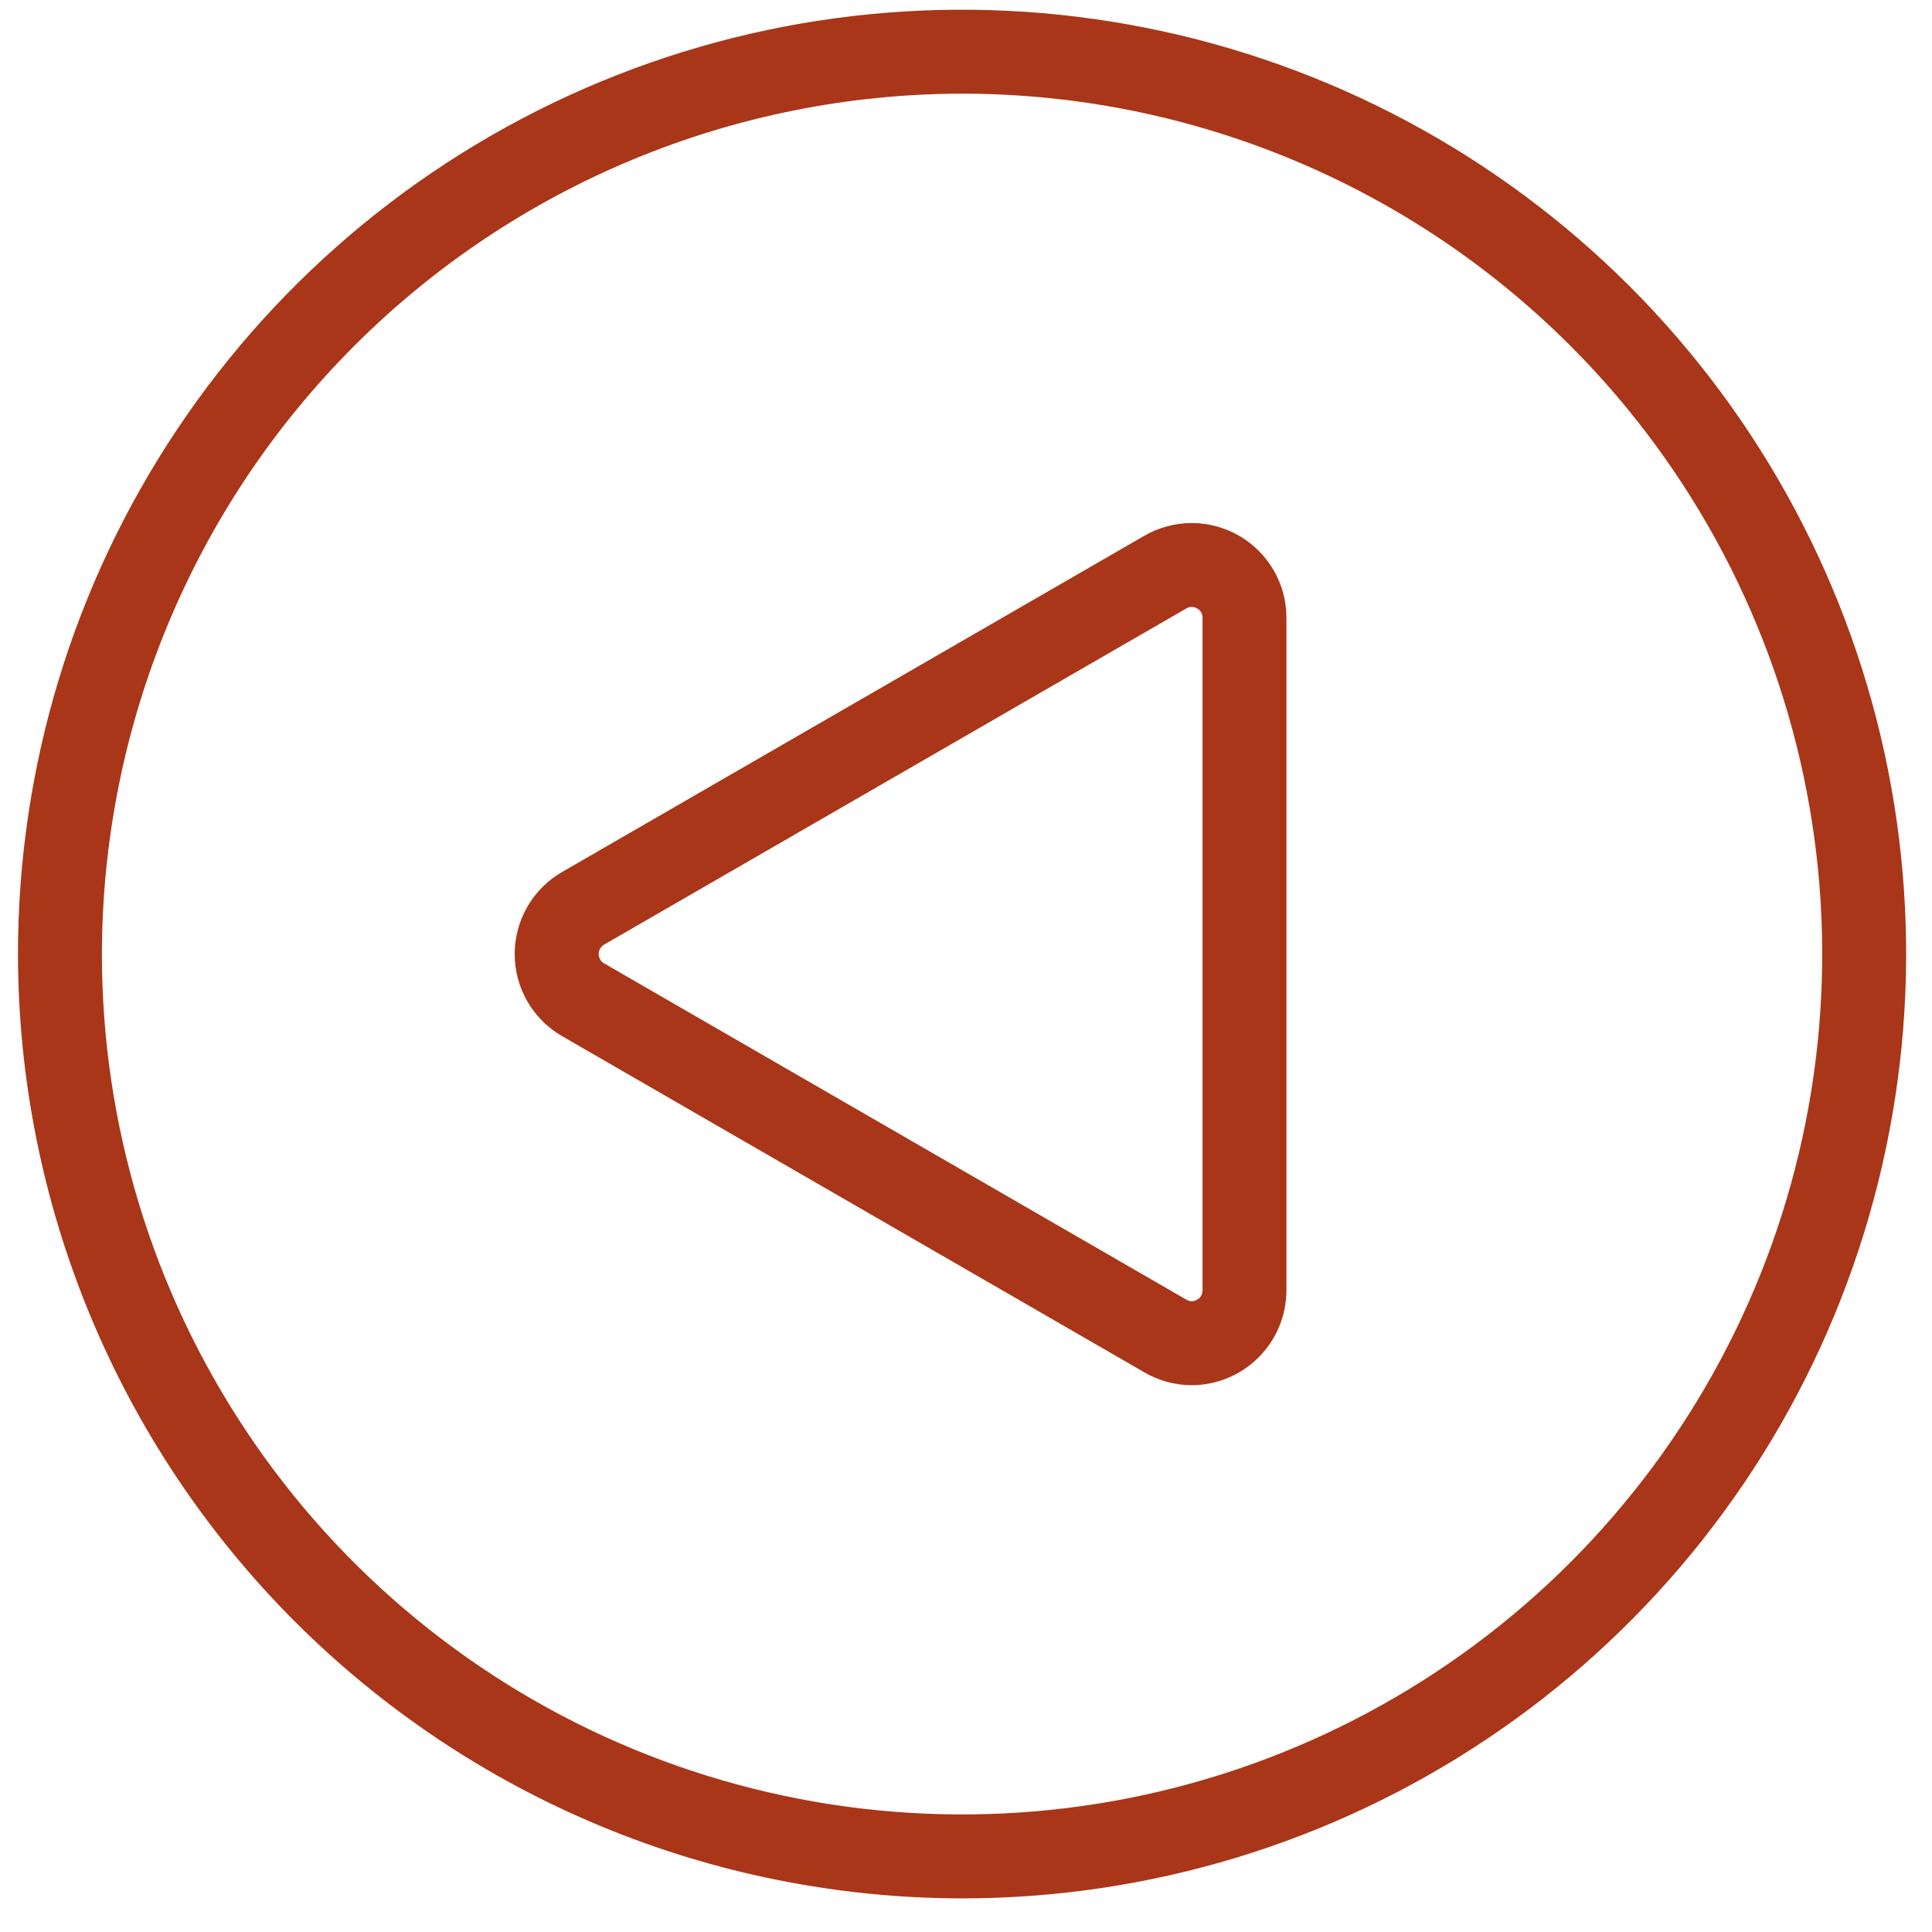 <svg width="40" height="40" viewBox="0 0 40 40" fill="none" xmlns="http://www.w3.org/2000/svg">
<path d="M19.919 39.304C23.785 39.304 27.564 38.157 30.778 36.009C33.992 33.861 36.498 30.807 37.977 27.235C39.456 23.662 39.843 19.731 39.089 15.938C38.335 12.146 36.474 8.662 33.74 5.927C31.006 3.193 27.523 1.331 23.732 0.577C19.94 -0.178 16.01 0.209 12.439 1.689C8.867 3.169 5.814 5.675 3.667 8.89C1.519 12.105 0.372 15.886 0.372 19.753C0.378 24.936 2.439 29.906 6.104 33.571C9.768 37.236 14.736 39.298 19.919 39.304ZM19.919 1.939C23.441 1.939 26.884 2.984 29.812 4.941C32.741 6.899 35.024 9.681 36.371 12.936C37.719 16.191 38.072 19.772 37.385 23.228C36.698 26.683 35.002 29.857 32.511 32.349C30.02 34.84 26.847 36.536 23.393 37.224C19.938 37.911 16.358 37.558 13.104 36.21C9.85 34.862 7.068 32.578 5.112 29.649C3.155 26.72 2.11 23.276 2.11 19.753C2.116 15.03 3.994 10.502 7.332 7.163C10.671 3.823 15.197 1.945 19.919 1.939Z" fill="#A93618"/>
<path d="M24.674 28.679C25.194 28.677 25.692 28.47 26.059 28.102C26.427 27.734 26.634 27.235 26.634 26.715V12.79C26.634 12.446 26.544 12.108 26.372 11.81C26.199 11.512 25.952 11.264 25.654 11.092C25.356 10.92 25.017 10.829 24.673 10.829C24.329 10.829 23.991 10.92 23.693 11.092L11.637 18.054C11.339 18.226 11.091 18.474 10.919 18.772C10.747 19.071 10.656 19.409 10.656 19.753C10.656 20.098 10.747 20.436 10.919 20.734C11.091 21.033 11.339 21.28 11.637 21.452L23.693 28.413C23.991 28.587 24.329 28.678 24.674 28.679ZM24.674 12.565C24.713 12.566 24.751 12.577 24.785 12.597C24.82 12.616 24.849 12.644 24.868 12.678C24.888 12.712 24.898 12.751 24.897 12.79V26.715C24.898 26.754 24.888 26.793 24.868 26.827C24.849 26.861 24.82 26.889 24.785 26.908C24.752 26.929 24.713 26.94 24.674 26.94C24.634 26.94 24.595 26.929 24.562 26.908L12.506 19.945C12.472 19.926 12.444 19.897 12.425 19.863C12.405 19.829 12.395 19.791 12.395 19.752C12.395 19.713 12.405 19.674 12.425 19.64C12.444 19.606 12.472 19.578 12.506 19.558L24.562 12.597C24.596 12.576 24.634 12.565 24.674 12.565Z" fill="#A93618"/>
</svg>
